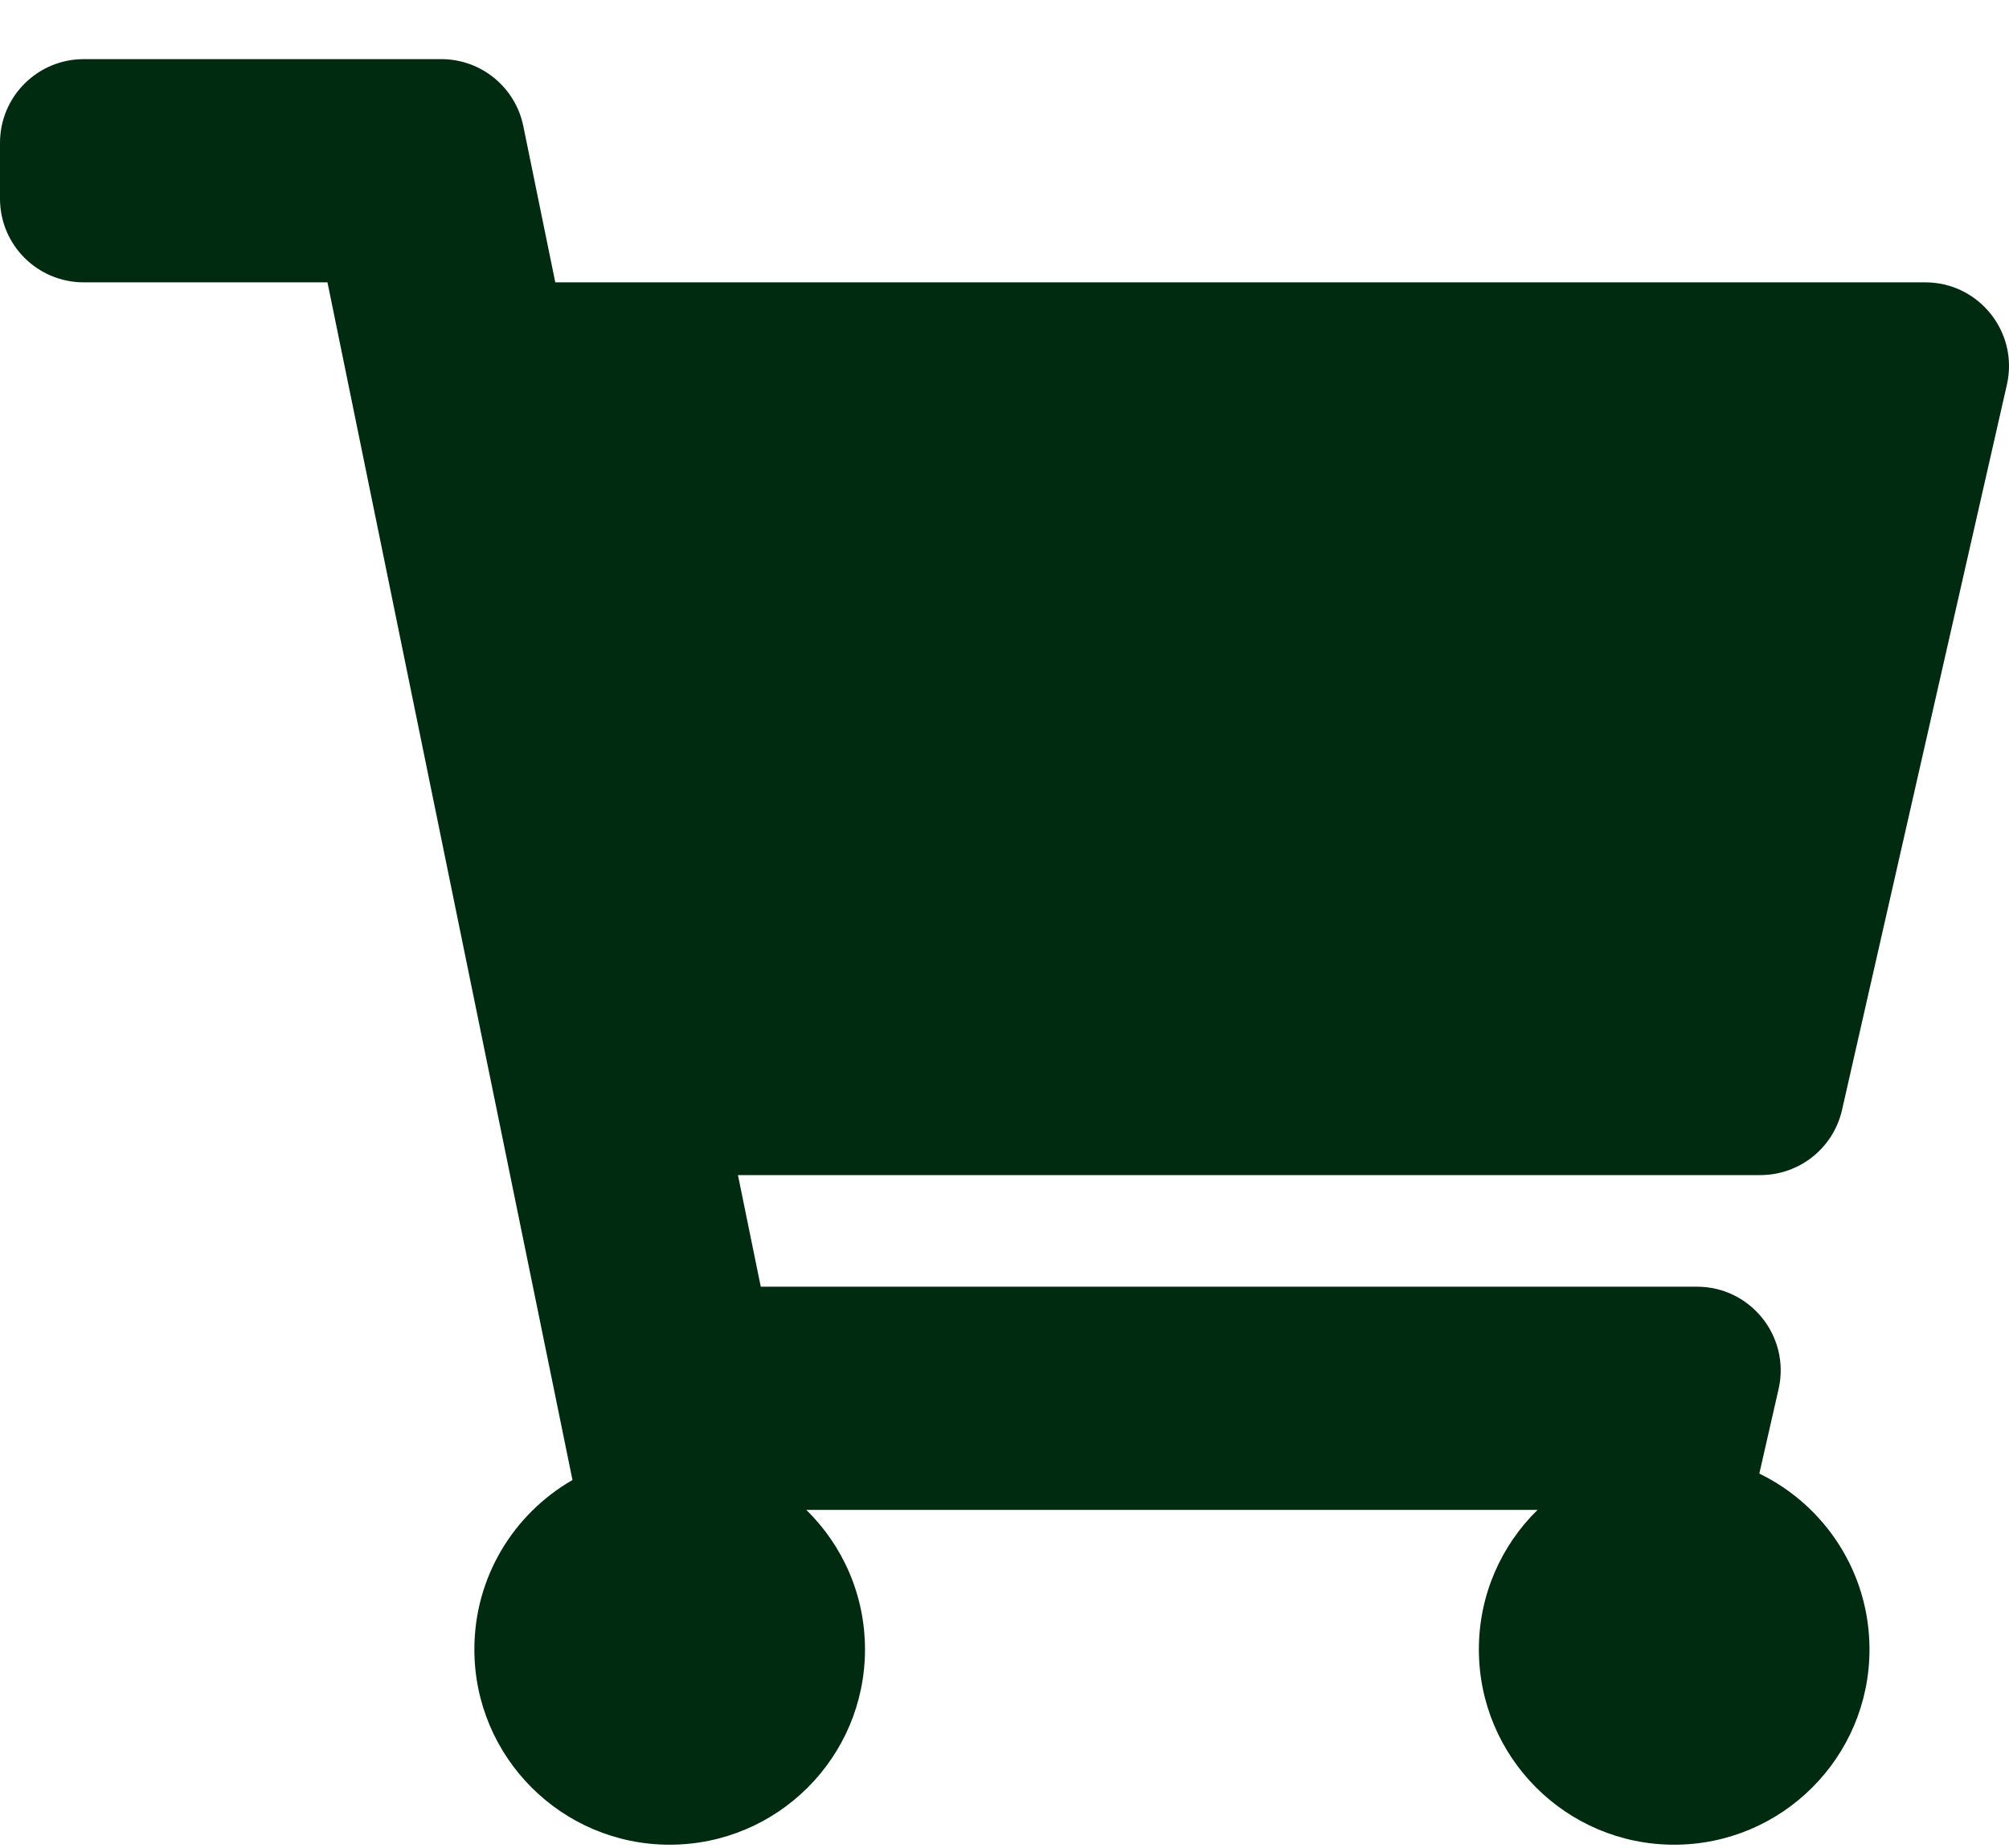 <svg width="25" height="23" viewBox="0 0 25 23" fill="none" xmlns="http://www.w3.org/2000/svg">
<path d="M22.922 13.815L24.974 4.787C25.122 4.135 24.626 3.514 23.958 3.514H6.91L6.512 1.569C6.413 1.085 5.987 0.736 5.492 0.736H1.042C0.466 0.736 0 1.203 0 1.778V2.473C0 3.048 0.466 3.514 1.042 3.514H4.075L7.124 18.42C6.394 18.84 5.903 19.626 5.903 20.528C5.903 21.87 6.991 22.959 8.333 22.959C9.676 22.959 10.764 21.87 10.764 20.528C10.764 19.848 10.484 19.233 10.034 18.792H19.133C18.683 19.233 18.403 19.848 18.403 20.528C18.403 21.87 19.491 22.959 20.833 22.959C22.176 22.959 23.264 21.87 23.264 20.528C23.264 19.566 22.704 18.734 21.893 18.34L22.133 17.287C22.281 16.635 21.785 16.014 21.117 16.014H9.467L9.183 14.625H21.906C22.392 14.625 22.814 14.289 22.922 13.815Z" fill="#002B11"/>
</svg>
